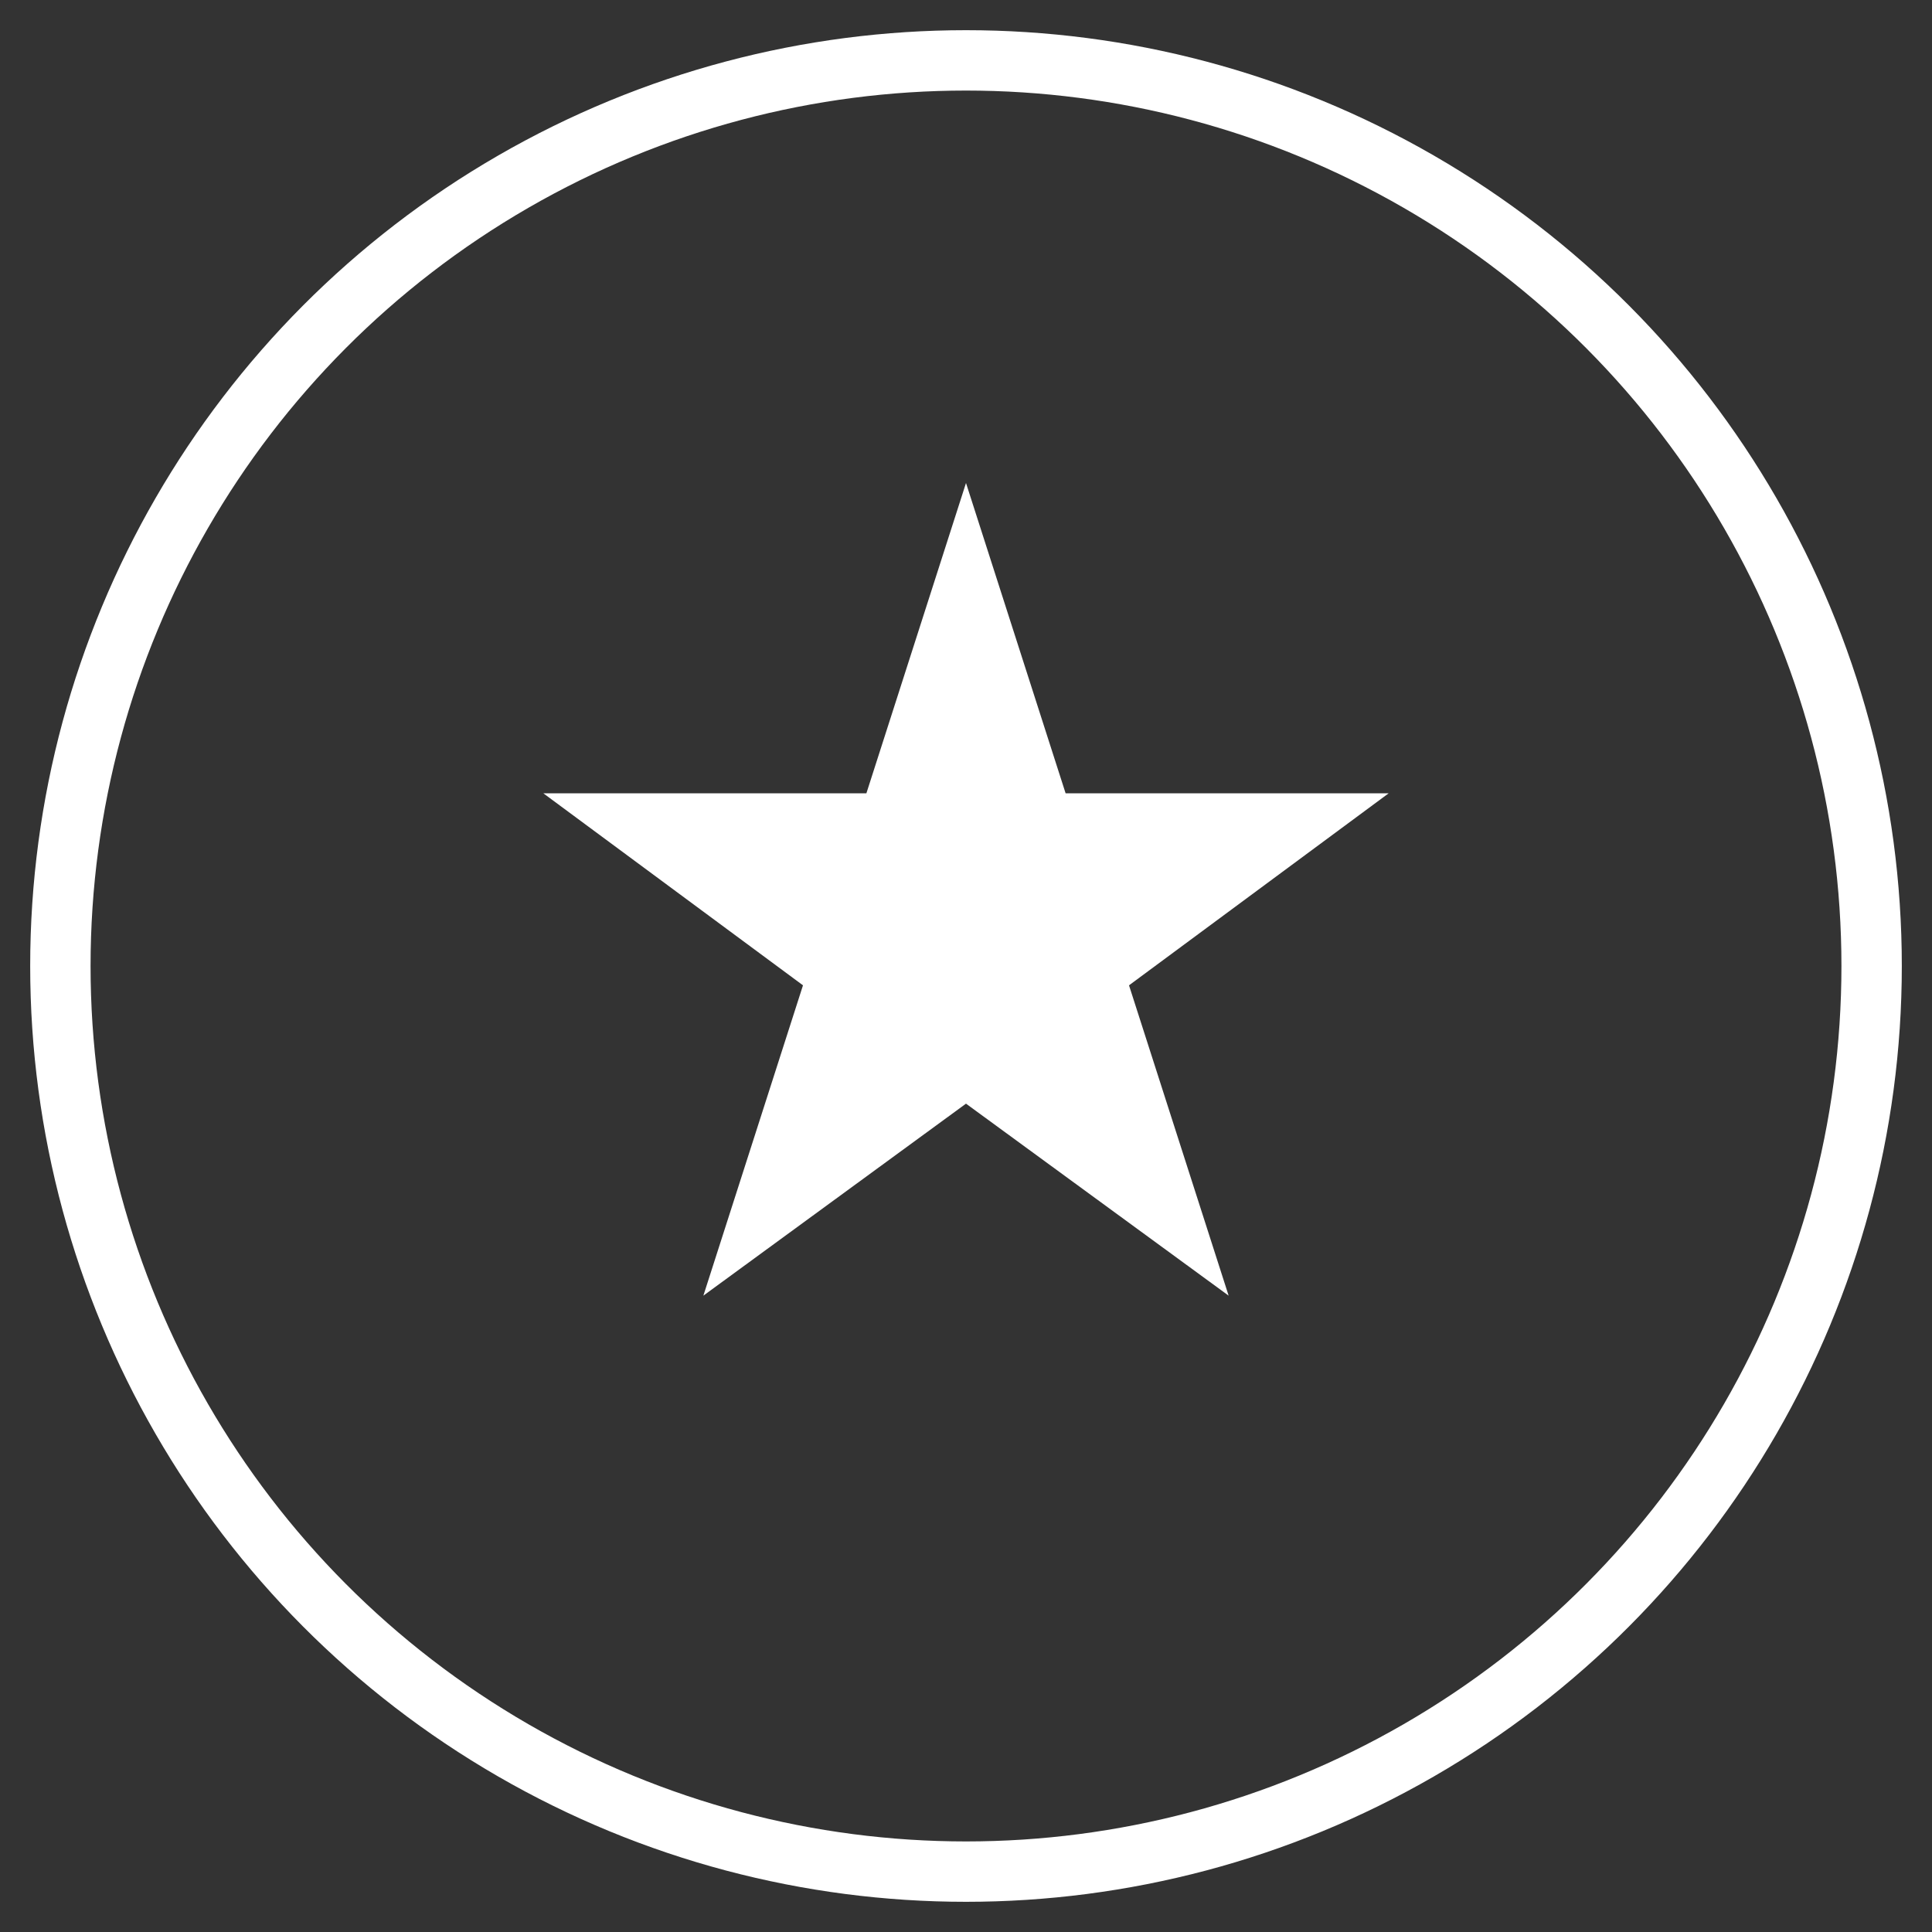 <svg width="64" height="64" viewBox="0 0 64 64" fill="none" xmlns="http://www.w3.org/2000/svg">
  <rect x="0" y="0" width="64" height="64" fill="#333333" stroke="none"/>
  <circle cx="32" cy="32" r="30" stroke="white" stroke-width="2"/>
  <path d="M32 16L35.3 26.28H46L37.4 32.64L40.7 42.92L32 36.56L23.3 42.92L26.6 32.64L18 26.28H28.7L32 16Z" fill="white"/>
</svg>
